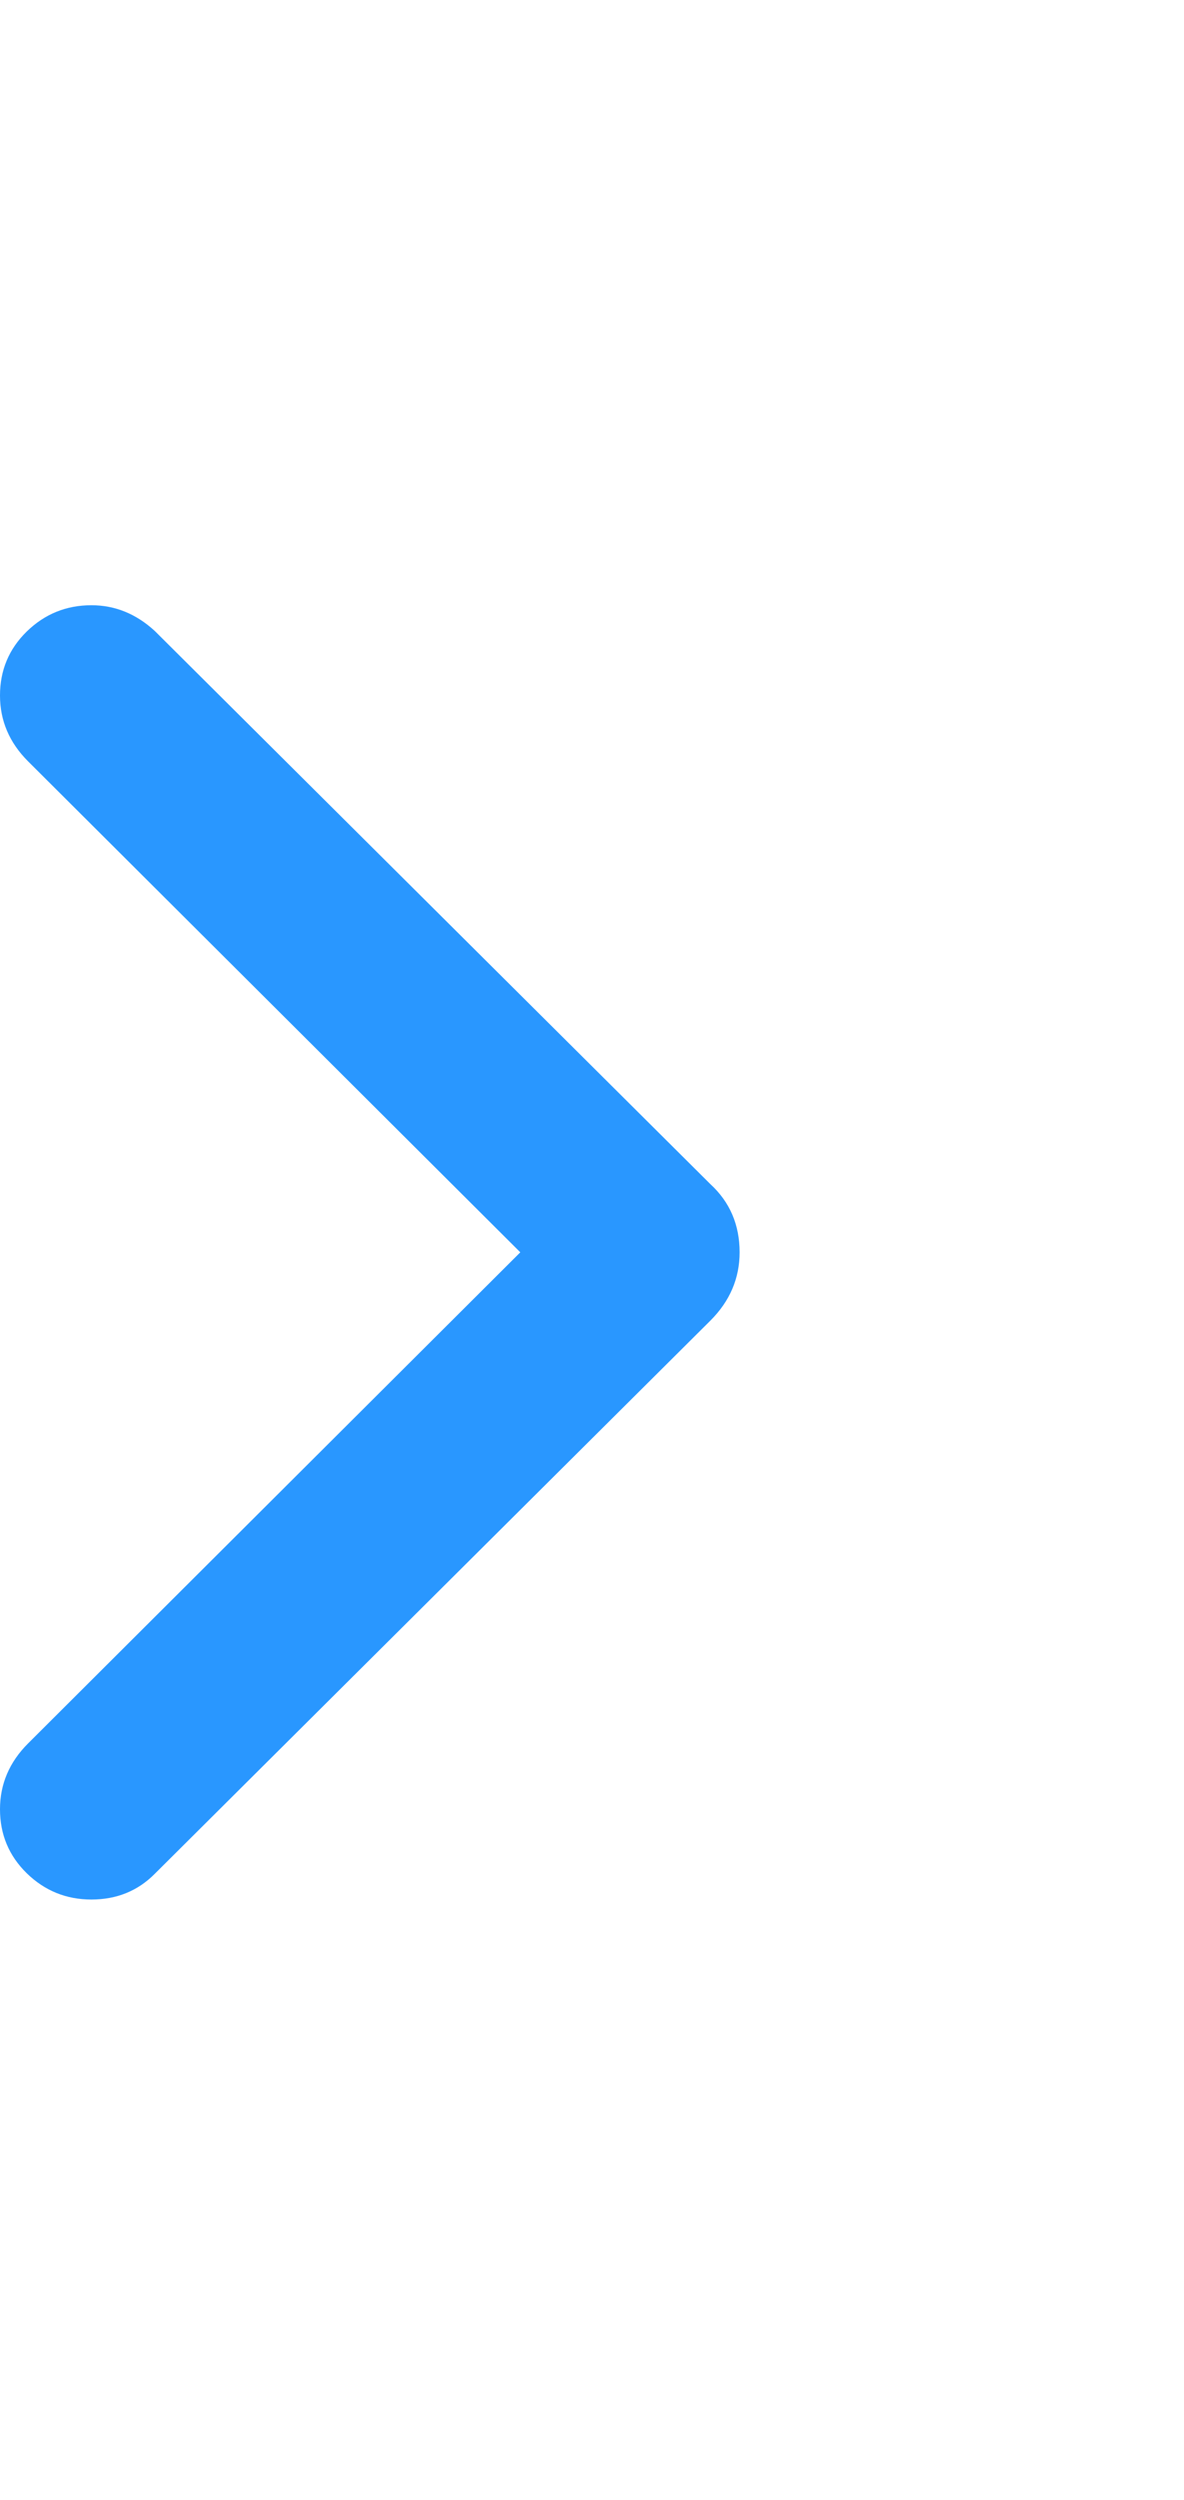 <svg width="9" height="19" viewBox="0 0 9 19" fill="none" xmlns="http://www.w3.org/2000/svg">
<g clip-path="url(#clip0_4_35)">
<path d="M0.695 14.437C0.503 14.437 0.34 14.37 0.204 14.238C0.068 14.105 0 13.943 0 13.751C0 13.56 0.071 13.393 0.213 13.251L3.955 9.518L0.213 5.786C0.071 5.644 0 5.477 0 5.286C0 5.094 0.068 4.932 0.204 4.799C0.34 4.667 0.503 4.6 0.695 4.6C0.874 4.6 1.034 4.665 1.176 4.795L5.4 9C5.548 9.136 5.622 9.309 5.622 9.518C5.622 9.716 5.548 9.889 5.4 10.037L1.176 14.242C1.047 14.372 0.886 14.437 0.695 14.437Z" fill="#2997FF"/>
</g>
<defs>
<clipPath id="clip0_4_35">
<rect width="8.61" height="19" fill="white" transform="matrix(1 0 0 -1 0 19)"/>
</clipPath>
</defs>
</svg>
